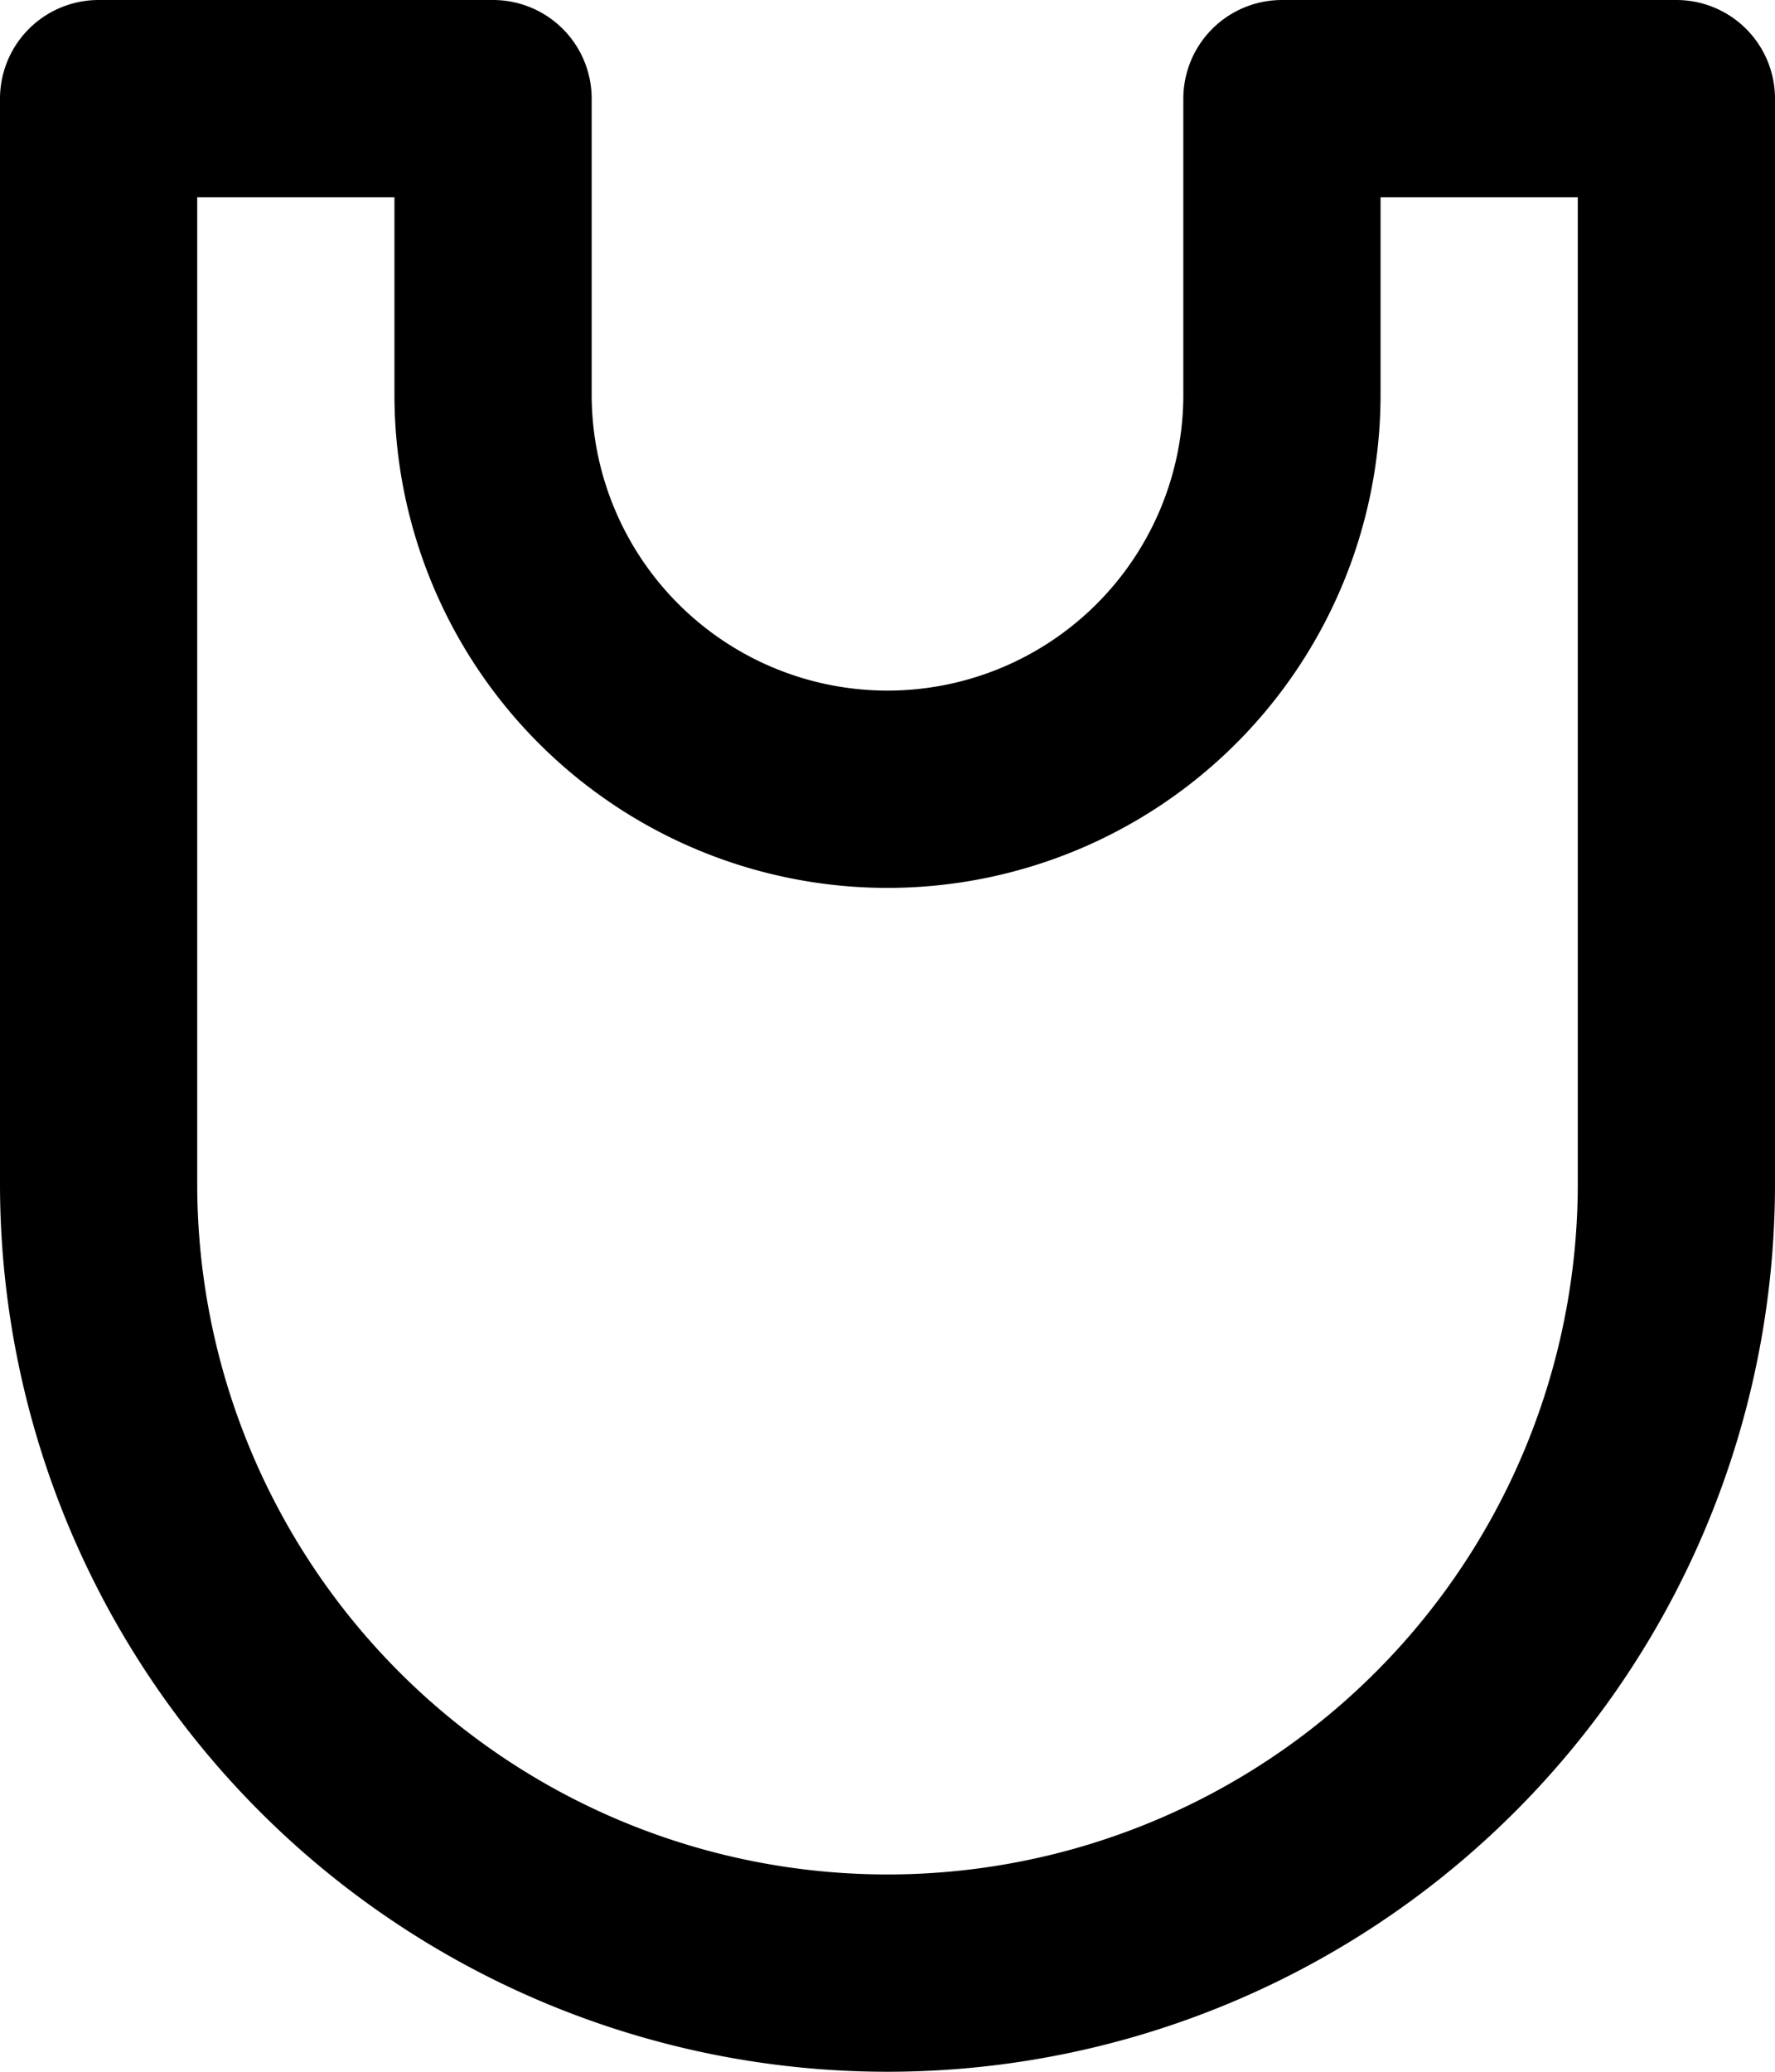 <svg xmlns="http://www.w3.org/2000/svg" width="18" height="21" fill="none" viewBox="0 0 18 21">
  <path stroke="#000" stroke-linecap="round" stroke-linejoin="round" stroke-width="2" d="M17 1v11a8 8 0 1 1-16 0V1h4v3a4 4 0 1 0 8 0V1h4Z"/>
</svg>
